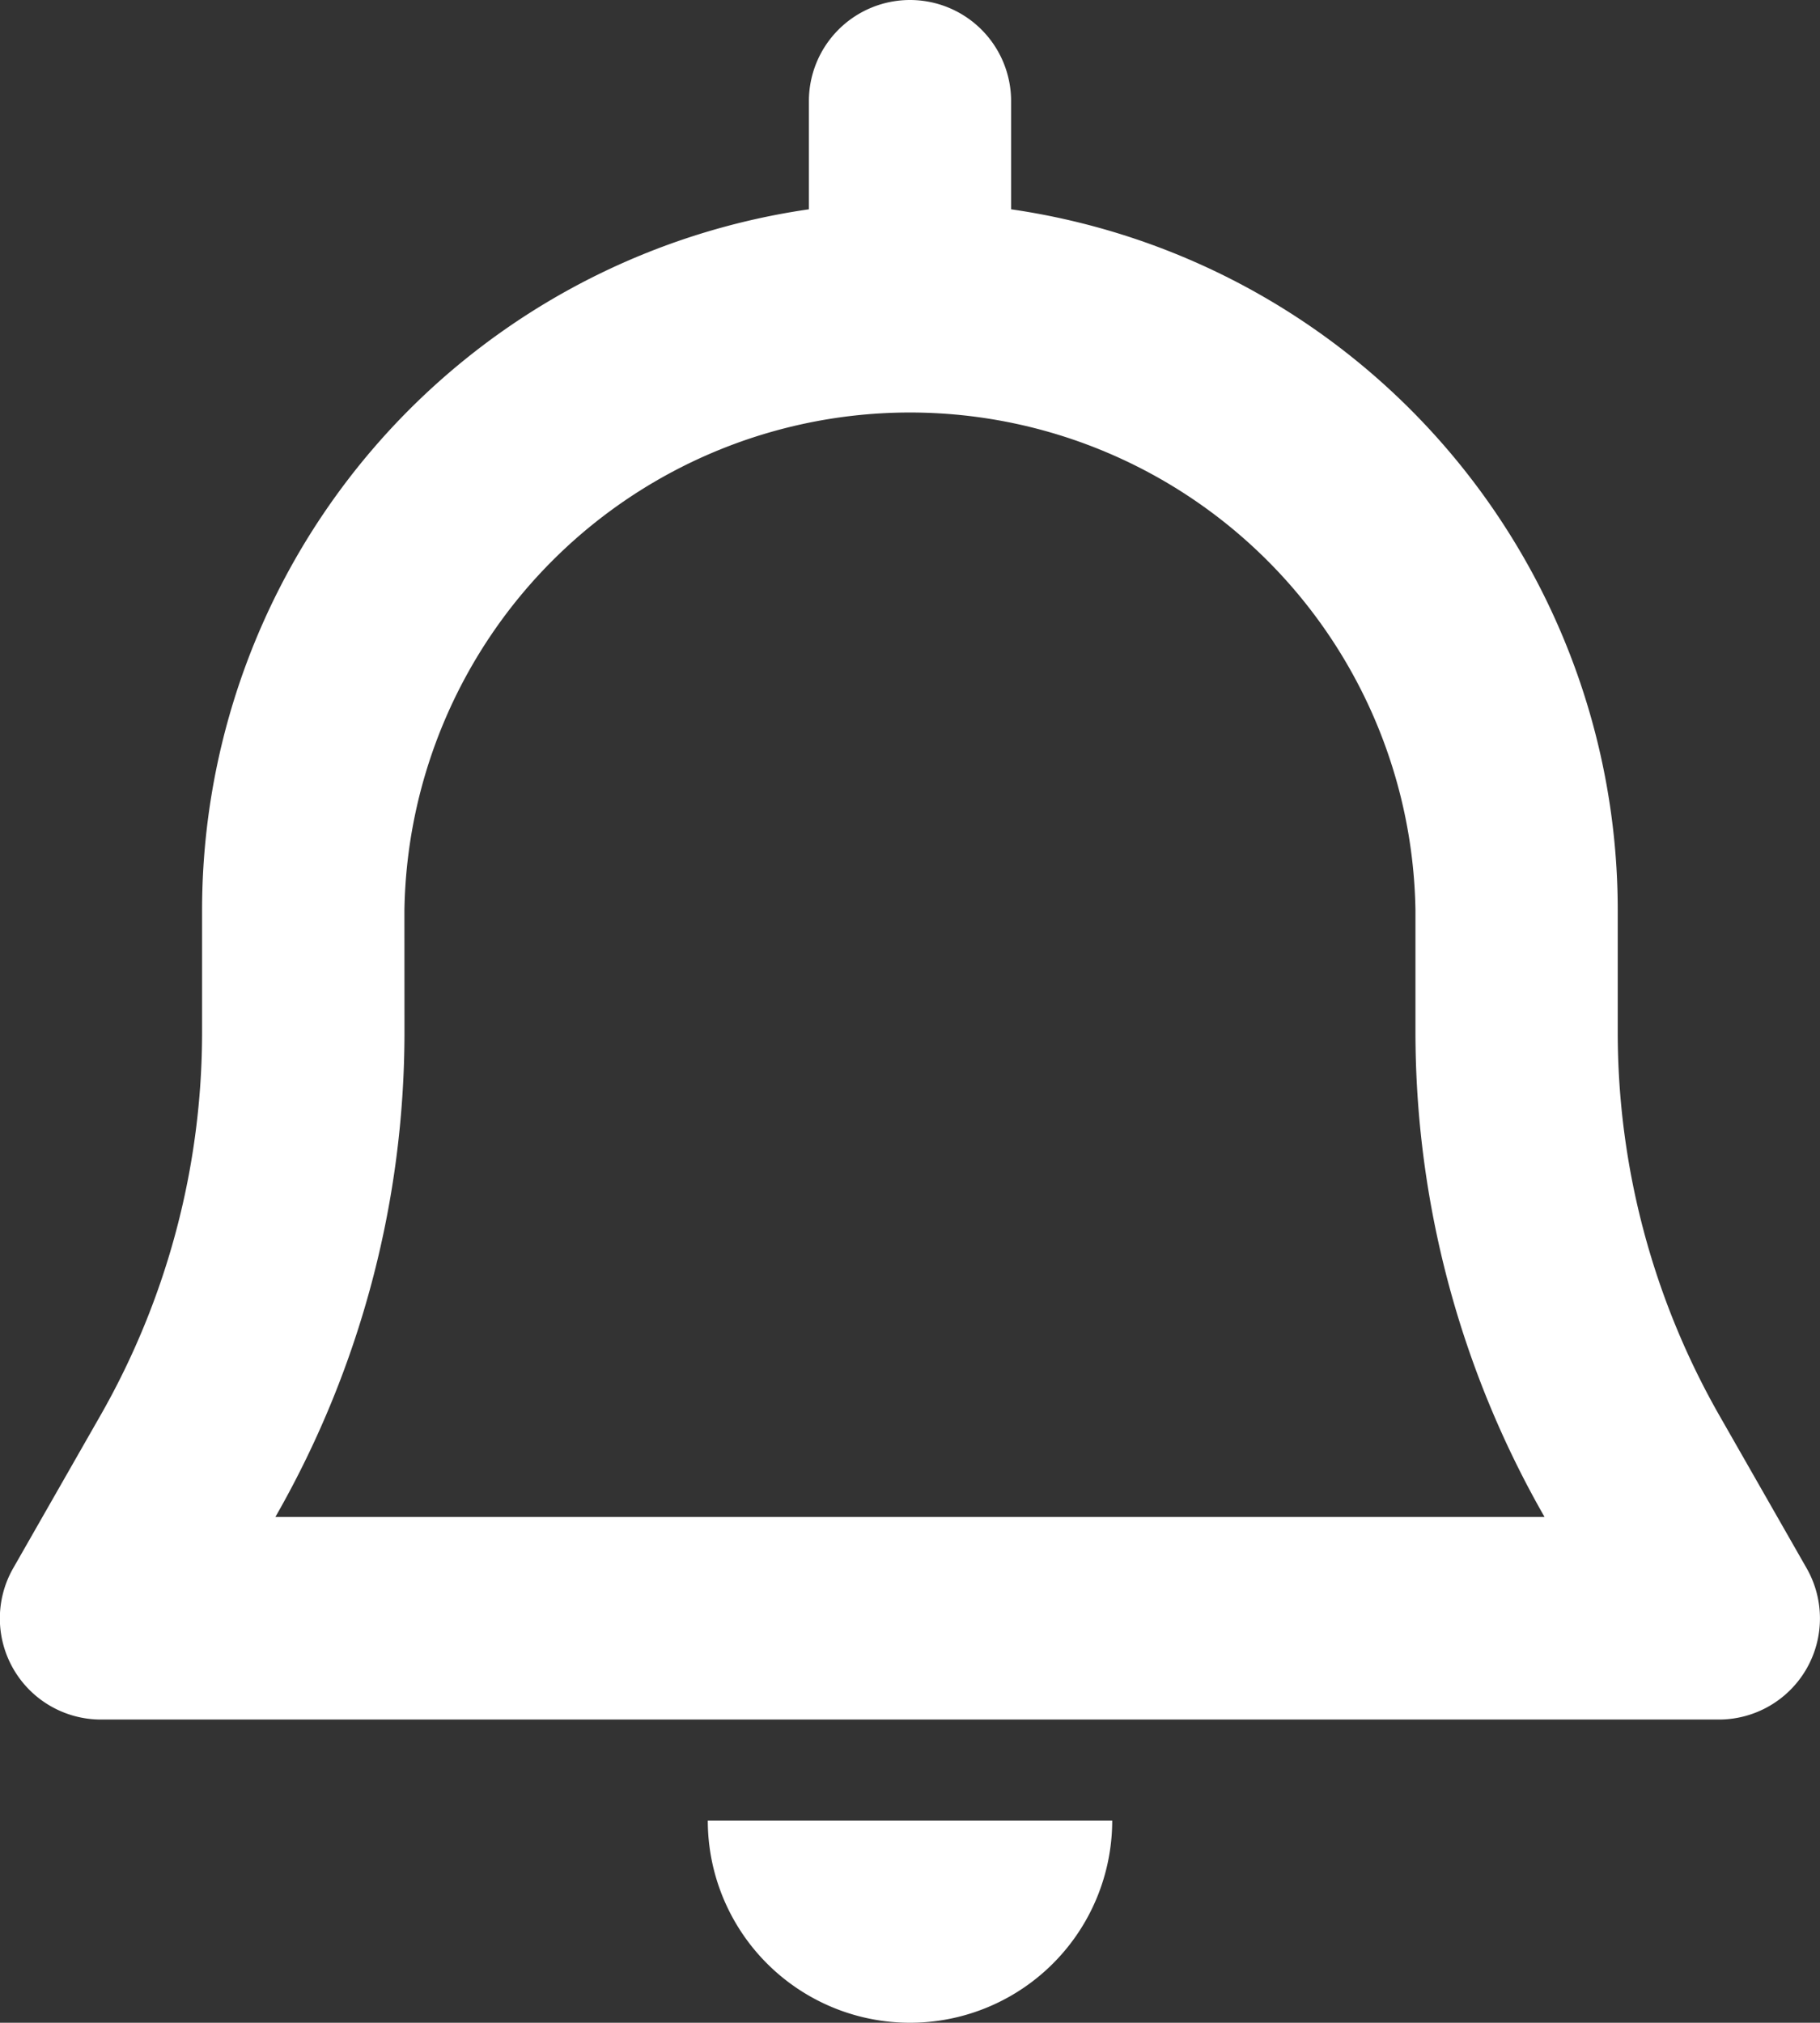 <svg id="Componente_54_2" data-name="Componente 54 – 2" xmlns="http://www.w3.org/2000/svg" width="28.982" height="32.201" viewBox="0 0 28.982 32.201">
  <rect x="0" y="0" width="28.982" height="32.201" fill="#333333" stroke="none"/>
  <g id="noun-notification-5204004" transform="translate(-139.996 -46.668)">
    <path id="Trazado_9332" data-name="Trazado 9332" d="M154.487,46.668a1.61,1.61,0,0,1,1.61,1.61V50a11.273,11.273,0,0,1,9.66,11.157V63.1a12.31,12.31,0,0,0,1.622,6.107l1.386,2.426a1.61,1.61,0,0,1-1.4,2.409H141.606a1.61,1.61,0,0,1-1.4-2.409l1.386-2.426a12.31,12.31,0,0,0,1.622-6.107V61.159A11.273,11.273,0,0,1,152.877,50V48.278a1.61,1.61,0,0,1,1.61-1.61Zm-8.051,14.491a8.051,8.051,0,0,1,16.1,0V63.1a15.531,15.531,0,0,0,2.046,7.7l.009.017H144.381l.01-.017a15.528,15.528,0,0,0,2.046-7.7Z" fill="#fff" fill-rule="evenodd"/>
    <path id="Trazado_9333" data-name="Trazado 9333" d="M306.552,469.886a3.22,3.22,0,0,0,3.22-3.22h-6.44A3.22,3.22,0,0,0,306.552,469.886Z" transform="translate(-152.065 -391.017)" fill="#fff"/>
  </g>
</svg>
